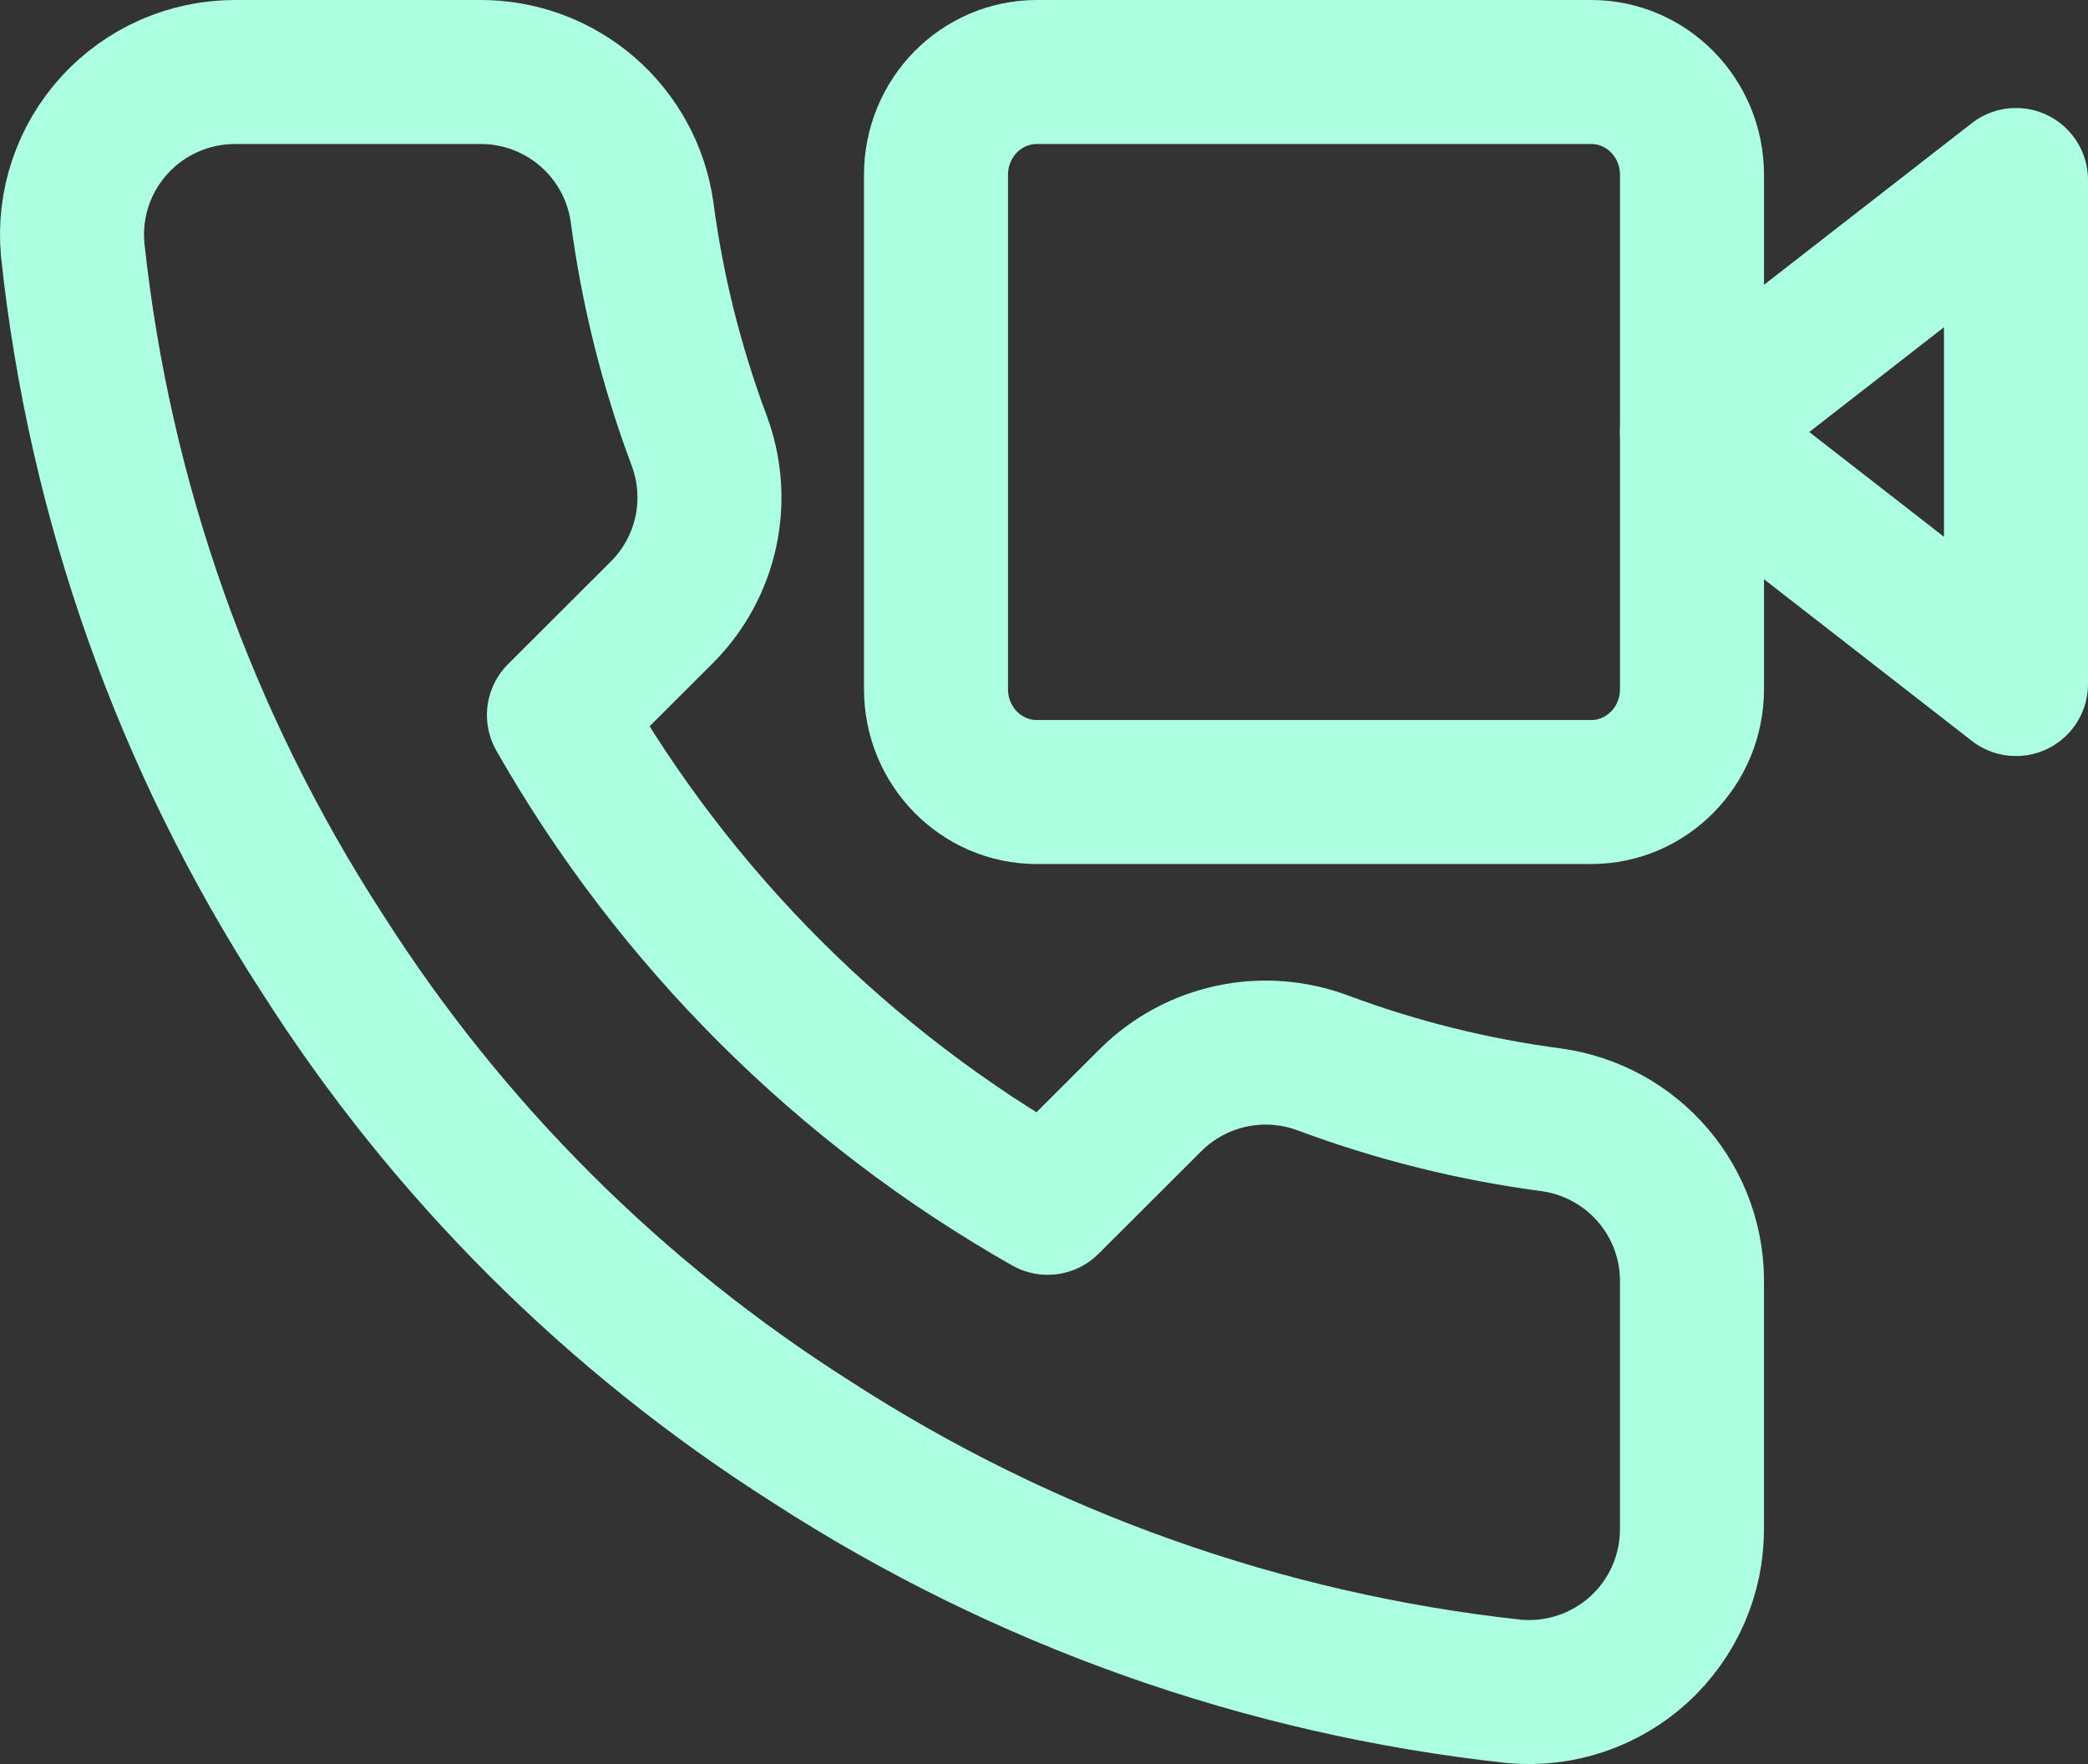<svg 
    width="58" 
    height="49" 
    viewBox="0 0 58 49" 
    fill="none" xmlns="http://www.w3.org/2000/svg"
>
    <rect x="0" y="0" width="58" height="49" fill="#333333" stroke="none"/>
    <path d="M56 5L47 12L56 19V5Z" 
        stroke="#ADFFE1" 
        stroke-width="4" 
        stroke-linecap="round" 
        stroke-linejoin="round" />
    <path d="M44.2 2H28.8C27.254 2 26 3.279 26 4.857V19.143C26 
        20.721 27.254 22 28.8 22H44.2C45.746 22 47 20.721 47 
        19.143V4.857C47 3.279 45.746 2 44.2 2Z" 
        stroke="#ADFFE1" 
        stroke-width="4" 
        stroke-linecap="round" 
        stroke-linejoin="round"/>
    <path d="M46.999 35.691V42.465C47.001 43.094 46.872 
        43.717 46.62 44.293C46.367 44.869 45.997 45.386 
        45.533 45.812C45.068 46.237 44.52 46.56 
        43.923 46.762C43.326 46.963 42.694 47.038 
        42.066 46.982C35.104 46.227 28.416 43.852 22.54 
        40.049C17.073 36.582 12.438 31.957 8.965 
        26.501C5.141 20.61 2.761 13.903 2.018 
        6.923C1.962 6.298 2.036 5.669 2.237 
        5.075C2.437 4.481 2.76 3.935 3.183 
        3.472C3.607 3.009 4.122 2.639 4.697 
        2.385C5.271 2.132 5.893 2.001 6.521 
        2H13.309C14.407 1.989 15.471 2.377 
        16.304 3.092C17.136 3.807 17.68 4.799 
        17.834 5.884C18.12 8.052 18.652 10.181 
        19.418 12.229C19.722 13.038 19.788 13.916 
        19.608 14.761C19.427 15.605 19.008 16.38 
        18.399 16.994L15.526 19.862C18.747 25.515 23.437 
        30.196 29.102 33.41L31.975 30.543C32.59 29.936 
        33.367 29.517 34.213 29.337C35.059 29.157 35.939 
        29.223 36.749 29.526C38.802 30.291 40.935 30.821 
        43.107 31.107C44.206 31.262 45.21 31.814 45.927 
        32.66C46.645 33.505 47.026 34.584 46.999 35.691Z" 
        stroke="#ADFFE1" 
        stroke-width="4" 
        stroke-linecap="round" 
        stroke-linejoin="round" />
</svg>
